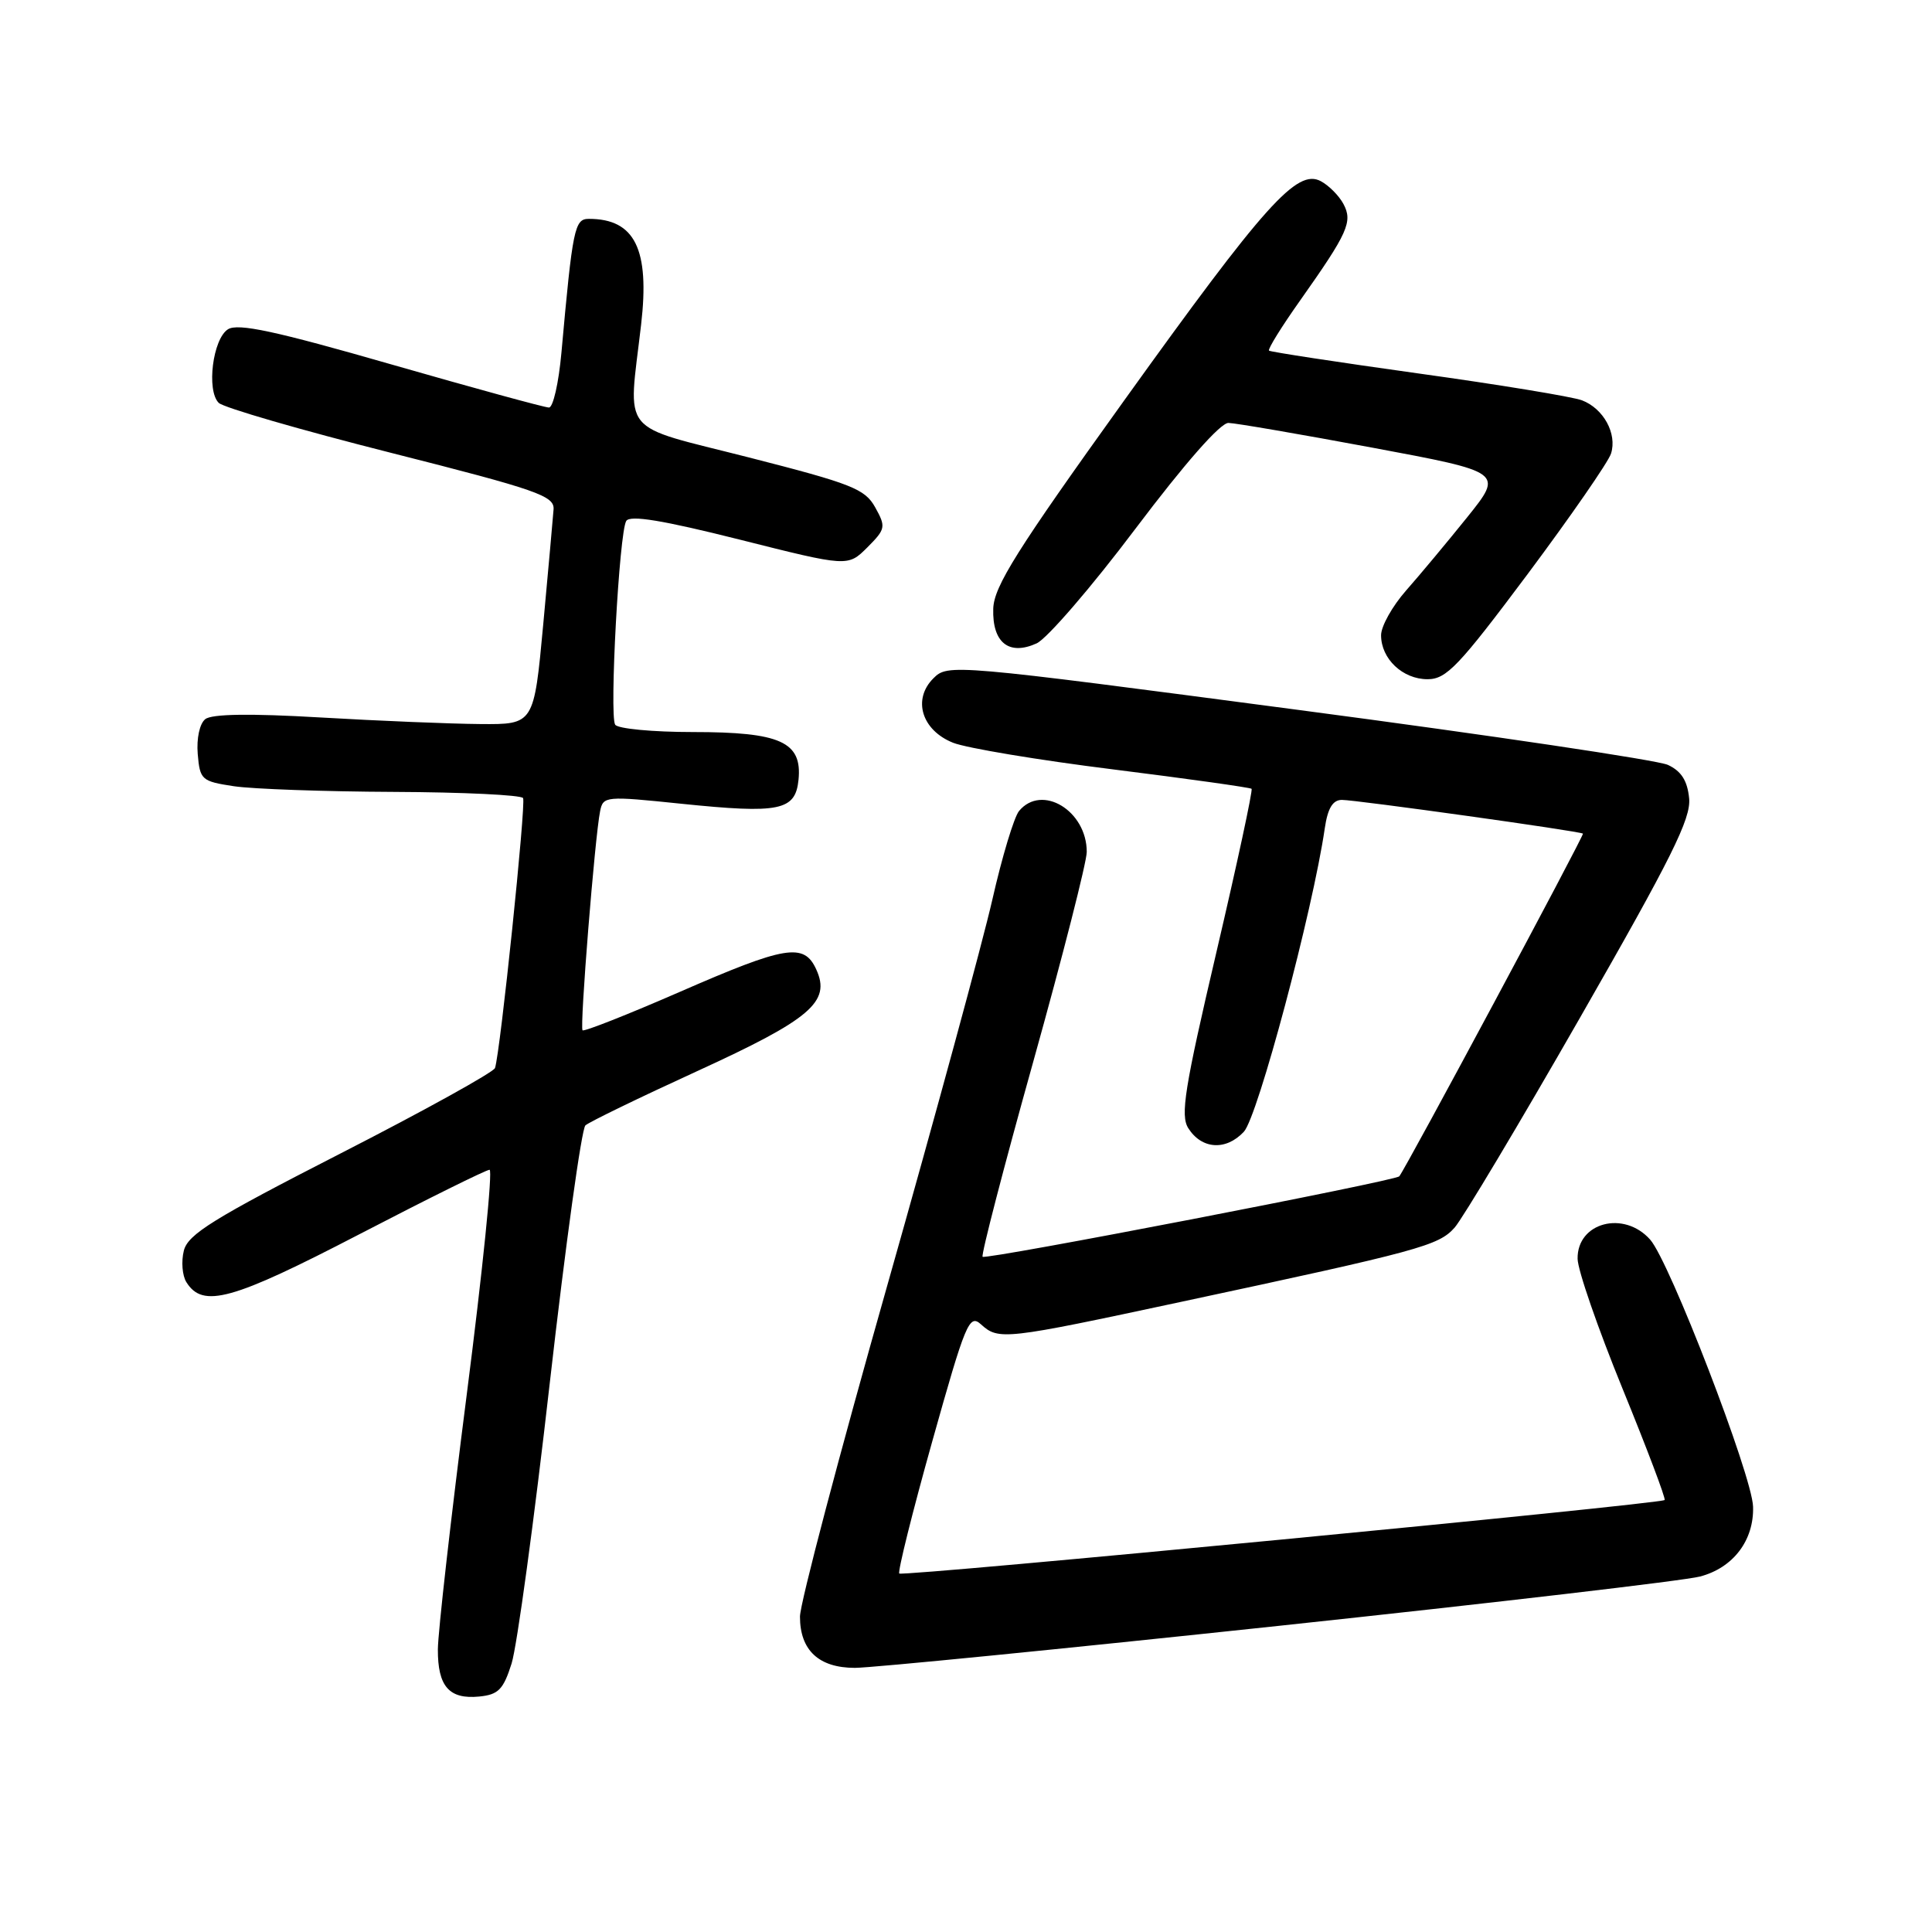 <?xml version="1.0" encoding="UTF-8" standalone="no"?>
<!DOCTYPE svg PUBLIC "-//W3C//DTD SVG 1.1//EN" "http://www.w3.org/Graphics/SVG/1.1/DTD/svg11.dtd" >
<svg xmlns="http://www.w3.org/2000/svg" xmlns:xlink="http://www.w3.org/1999/xlink" version="1.1" viewBox="0 0 256 256">
 <g >
 <path fill="currentColor"
d=" M 67.79 220.42 C 68.50 218.17 70.79 201.40 72.86 183.15 C 74.94 164.89 77.06 149.58 77.57 149.12 C 78.08 148.66 84.74 145.43 92.36 141.94 C 107.43 135.04 110.12 132.75 108.16 128.46 C 106.54 124.89 104.13 125.29 90.03 131.45 C 83.17 134.44 77.39 136.72 77.19 136.52 C 76.80 136.13 78.82 110.90 79.52 107.47 C 79.92 105.49 80.25 105.46 90.27 106.50 C 103.32 107.84 105.40 107.42 105.81 103.31 C 106.30 98.30 103.41 97.00 91.84 97.00 C 86.49 97.00 81.84 96.56 81.51 96.02 C 80.73 94.76 82.05 70.53 82.98 69.03 C 83.48 68.22 87.82 68.94 98.01 71.50 C 112.34 75.11 112.34 75.11 114.92 72.54 C 117.35 70.10 117.41 69.82 115.97 67.23 C 114.61 64.78 112.88 64.10 99.22 60.61 C 81.82 56.17 83.23 57.91 84.95 43.02 C 86.11 33.02 84.13 29.00 78.03 29.00 C 76.13 29.00 75.88 30.20 74.39 46.75 C 74.03 50.74 73.29 54.00 72.74 54.00 C 72.18 54.00 62.77 51.42 51.83 48.28 C 36.47 43.86 31.54 42.80 30.21 43.63 C 28.20 44.89 27.33 51.73 28.98 53.38 C 29.59 54.00 39.86 56.98 51.80 60.00 C 71.23 64.92 73.48 65.71 73.35 67.50 C 73.27 68.60 72.65 75.46 71.98 82.75 C 70.75 96.00 70.75 96.00 63.63 95.94 C 59.71 95.91 50.20 95.52 42.50 95.07 C 33.13 94.52 28.07 94.60 27.20 95.29 C 26.45 95.89 26.03 97.84 26.20 99.91 C 26.49 103.34 26.71 103.53 31.00 104.18 C 33.48 104.55 43.01 104.89 52.19 104.93 C 61.37 104.97 69.07 105.34 69.31 105.75 C 69.72 106.48 66.29 139.47 65.59 141.52 C 65.39 142.08 56.19 147.18 45.12 152.84 C 28.24 161.48 24.90 163.55 24.36 165.72 C 24.00 167.14 24.15 169.03 24.70 169.90 C 26.88 173.38 30.73 172.31 47.57 163.57 C 56.64 158.86 64.43 155.00 64.87 155.00 C 65.31 155.00 63.95 168.39 61.85 184.75 C 59.75 201.11 58.03 216.32 58.02 218.55 C 58.00 223.46 59.51 225.19 63.50 224.80 C 66.04 224.55 66.70 223.87 67.79 220.42 Z  M 169.38 215.44 C 198.04 212.38 223.19 209.44 225.25 208.90 C 229.66 207.75 232.43 204.10 232.29 199.63 C 232.16 195.51 221.23 167.14 218.65 164.25 C 215.17 160.34 208.97 161.98 209.04 166.79 C 209.05 168.28 211.73 176.01 214.98 183.97 C 218.23 191.93 220.75 198.58 220.57 198.76 C 220.03 199.30 119.61 208.94 119.16 208.50 C 118.93 208.27 120.89 200.40 123.52 191.02 C 127.94 175.26 128.43 174.08 129.98 175.48 C 132.33 177.61 133.04 177.53 156.51 172.50 C 188.15 165.73 190.61 165.06 192.74 162.67 C 193.80 161.47 201.30 148.93 209.40 134.78 C 221.48 113.69 224.08 108.48 223.82 105.79 C 223.59 103.45 222.79 102.18 221.00 101.35 C 219.62 100.72 197.60 97.44 172.06 94.07 C 126.10 88.00 125.60 87.96 123.68 89.88 C 120.88 92.67 122.13 96.76 126.29 98.42 C 128.05 99.12 137.60 100.72 147.50 101.95 C 157.40 103.19 165.65 104.35 165.84 104.52 C 166.02 104.70 163.93 114.44 161.18 126.17 C 156.95 144.24 156.38 147.81 157.46 149.50 C 159.24 152.30 162.45 152.50 164.82 149.96 C 166.67 147.97 173.95 120.67 175.54 109.75 C 175.93 107.10 176.59 106.00 177.80 105.99 C 179.68 105.99 209.35 110.13 209.75 110.46 C 209.96 110.63 186.25 154.87 185.41 155.87 C 184.89 156.48 130.63 166.96 130.20 166.53 C 129.98 166.31 132.99 154.70 136.90 140.72 C 140.80 126.75 144.00 114.22 144.00 112.88 C 144.00 107.42 138.05 103.82 135.03 107.46 C 134.37 108.26 132.77 113.55 131.49 119.21 C 130.20 124.87 123.94 147.86 117.58 170.29 C 111.21 192.73 106.00 212.49 106.00 214.21 C 106.00 218.67 108.50 221.00 113.28 221.00 C 115.47 221.00 140.71 218.50 169.38 215.44 Z  M 202.42 76.07 C 208.14 68.40 213.11 61.22 213.47 60.10 C 214.30 57.47 212.48 54.13 209.61 53.04 C 208.36 52.57 198.60 50.96 187.92 49.48 C 177.24 47.99 168.34 46.63 168.15 46.46 C 167.96 46.28 169.81 43.29 172.27 39.82 C 178.62 30.83 179.27 29.38 178.01 27.02 C 177.43 25.94 176.09 24.58 175.02 24.01 C 171.86 22.32 167.64 27.03 148.96 53.06 C 134.73 72.88 131.70 77.70 131.61 80.66 C 131.47 85.15 133.69 86.92 137.36 85.25 C 138.74 84.62 144.64 77.78 150.46 70.05 C 157.04 61.33 161.71 56.02 162.78 56.04 C 163.72 56.06 172.31 57.54 181.86 59.32 C 199.21 62.56 199.21 62.56 194.42 68.53 C 191.78 71.81 188.13 76.19 186.31 78.25 C 184.49 80.32 183.00 82.98 183.00 84.17 C 183.00 87.30 185.86 90.00 189.16 90.00 C 191.66 90.00 193.29 88.28 202.42 76.07 Z "/>
</g>
</svg>